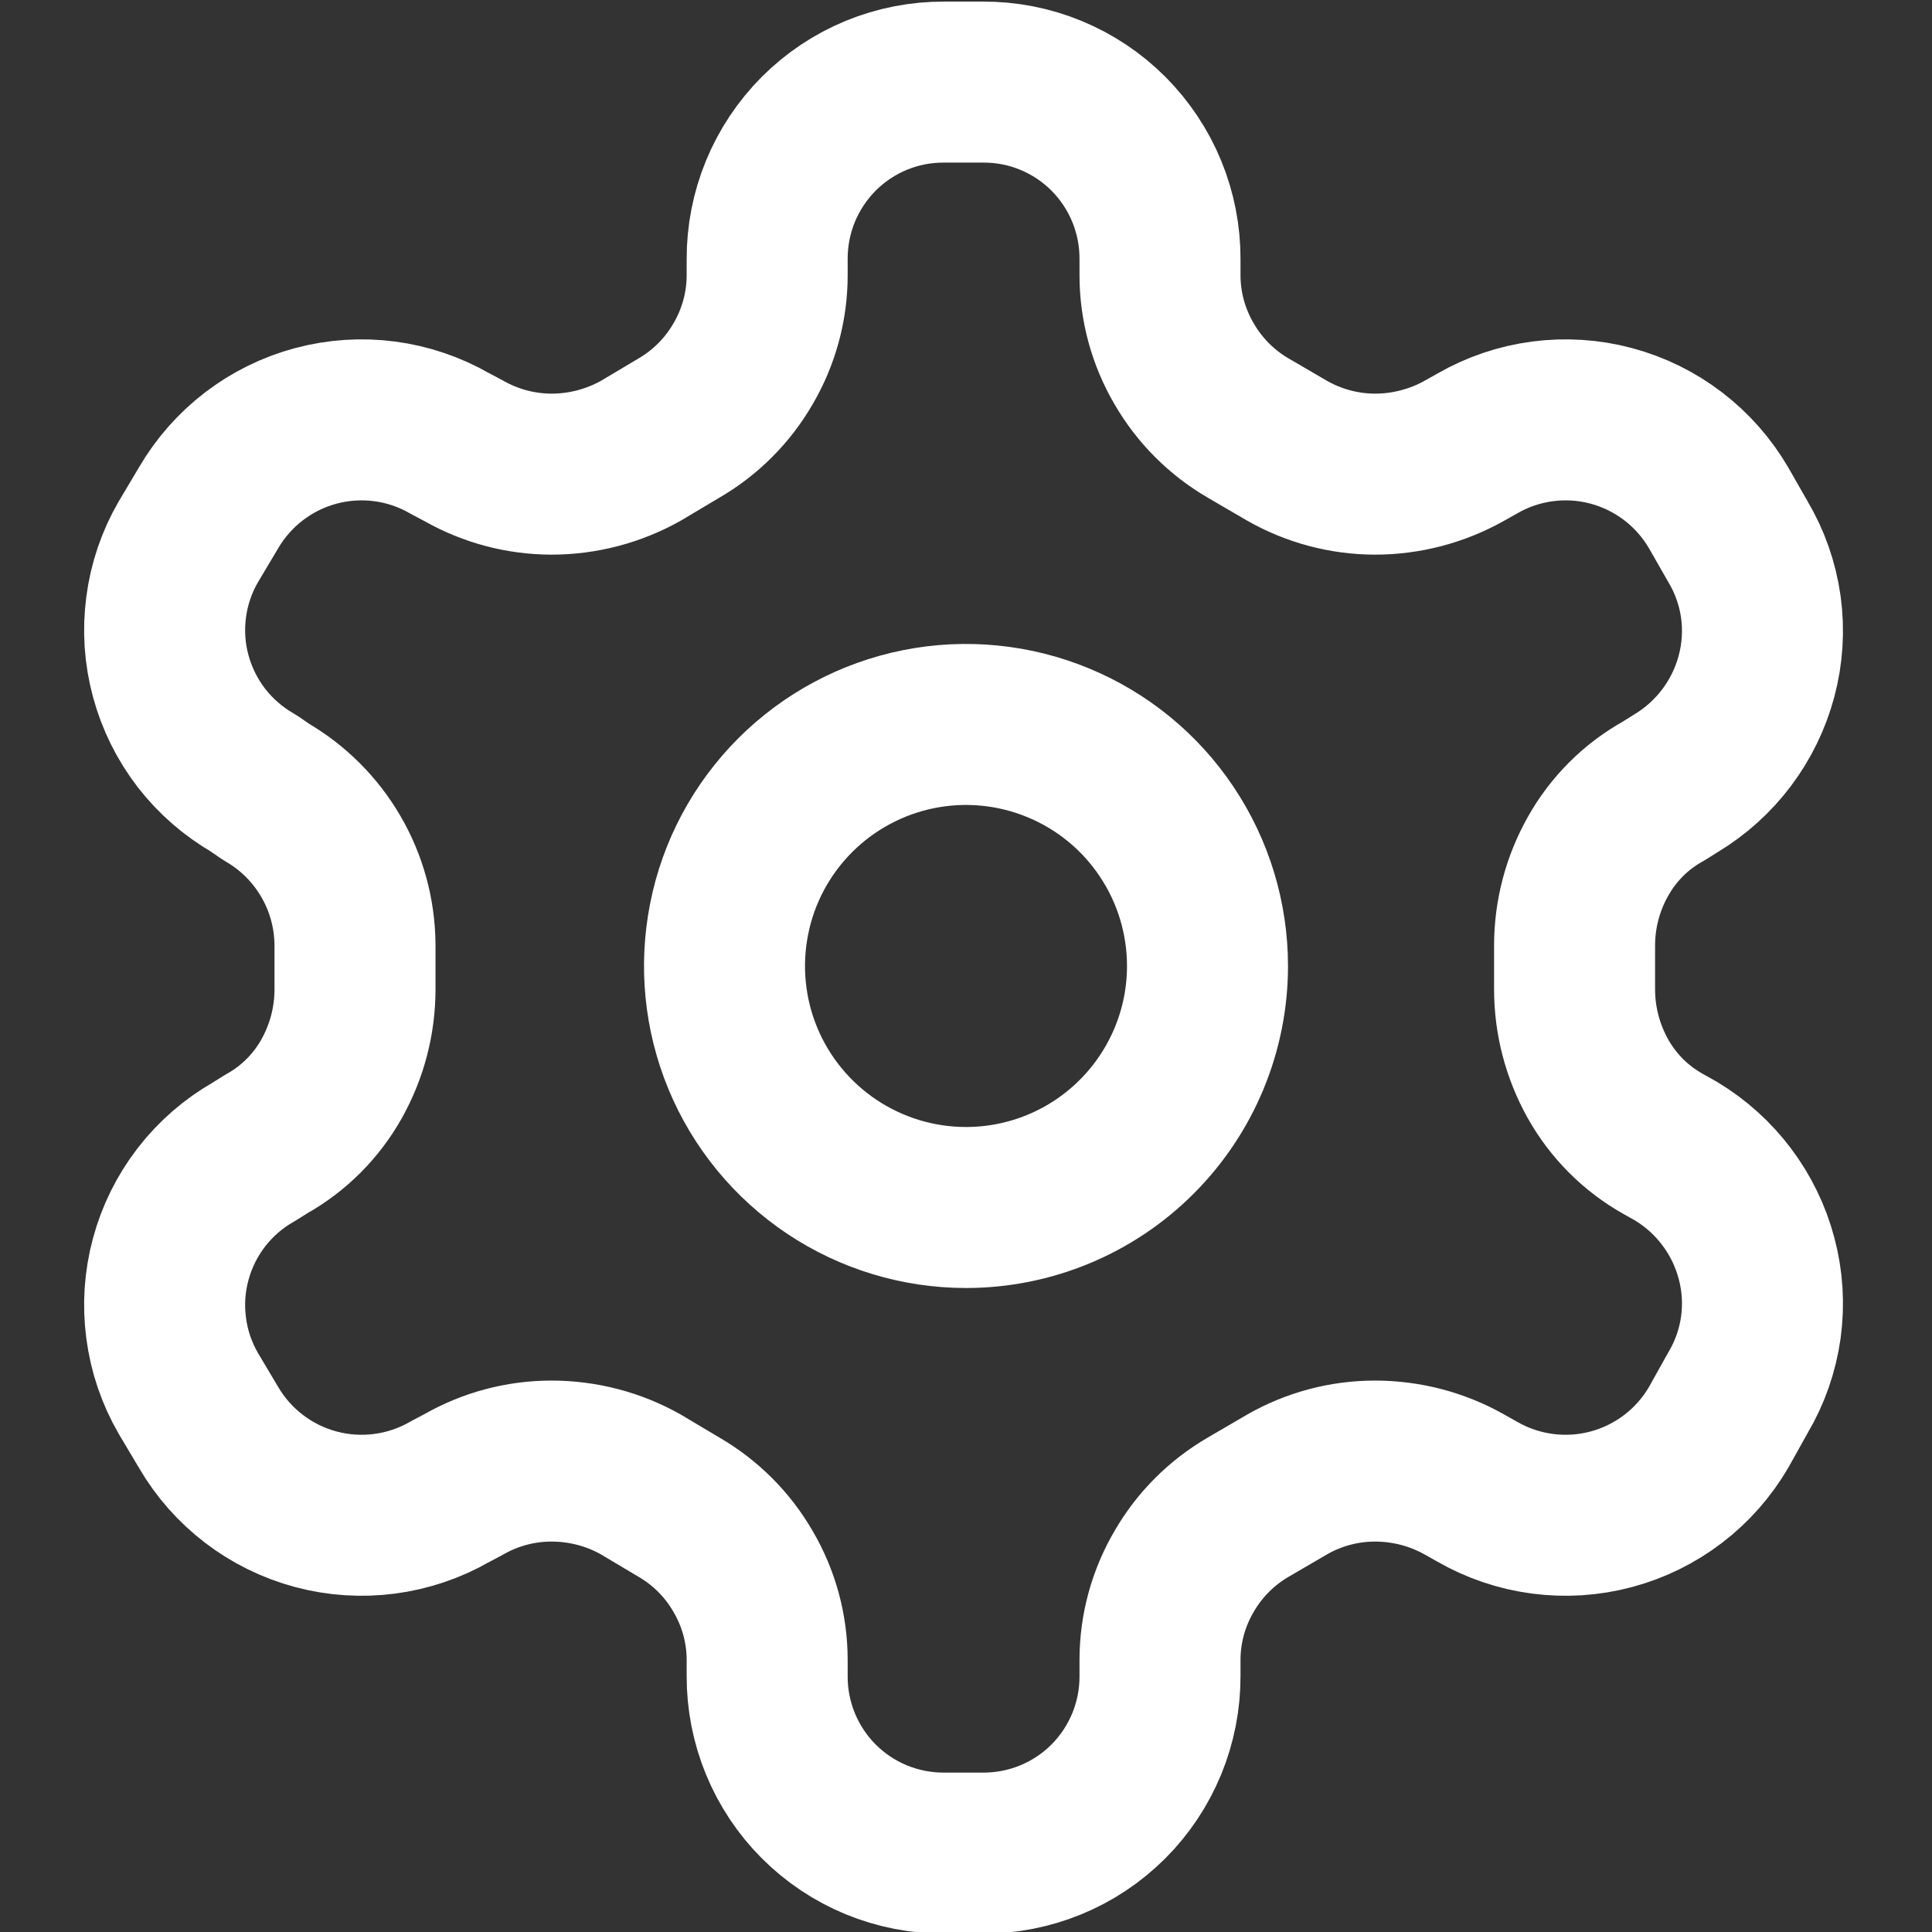<svg width="24" height="24" viewBox="0 0 24 24" fill="none" xmlns="http://www.w3.org/2000/svg">
<rect x="0" y="0" width="24" height="24" fill="#333333" stroke="none"/>
<g clip-path="url(#clip0_1663_5135)">
<path d="M20.82 14.3L20.66 14.21C20.32 14.02 20.04 13.739 19.85 13.4C19.66 13.06 19.56 12.678 19.56 12.29V11.74C19.561 11.354 19.661 10.976 19.85 10.64C20.04 10.3 20.32 10.019 20.66 9.83L20.82 9.73C21.313 9.433 21.672 8.956 21.82 8.4C21.895 8.12 21.913 7.828 21.874 7.541C21.834 7.255 21.738 6.979 21.59 6.73L21.35 6.31C21.057 5.807 20.577 5.44 20.015 5.29C19.453 5.14 18.854 5.219 18.35 5.51L18.19 5.6C17.851 5.79 17.469 5.89 17.08 5.89C16.698 5.889 16.322 5.789 15.99 5.6L15.51 5.32C15.178 5.128 14.902 4.852 14.71 4.52C14.514 4.186 14.41 3.806 14.41 3.42V3.22C14.411 2.93 14.355 2.644 14.245 2.376C14.135 2.109 13.973 1.866 13.769 1.661C13.564 1.456 13.321 1.294 13.053 1.184C12.786 1.074 12.499 1.018 12.21 1.02H11.73C11.441 1.018 11.154 1.074 10.886 1.184C10.619 1.294 10.376 1.456 10.171 1.661C9.967 1.866 9.805 2.109 9.695 2.376C9.585 2.644 9.529 2.93 9.53 3.22V3.42C9.53 3.806 9.426 4.186 9.23 4.52C9.038 4.852 8.762 5.128 8.43 5.32L7.96 5.6C7.621 5.79 7.239 5.89 6.85 5.89C6.468 5.889 6.092 5.789 5.76 5.6L5.59 5.51C5.086 5.219 4.487 5.14 3.925 5.29C3.363 5.44 2.883 5.807 2.59 6.31L2.34 6.73C2.195 6.979 2.101 7.256 2.064 7.542C2.026 7.828 2.045 8.119 2.121 8.398C2.196 8.677 2.326 8.938 2.502 9.167C2.679 9.395 2.899 9.586 3.15 9.73L3.31 9.84C3.642 10.032 3.917 10.308 4.11 10.639C4.303 10.97 4.406 11.346 4.41 11.73V12.29C4.41 12.678 4.31 13.06 4.12 13.4C3.93 13.739 3.65 14.02 3.31 14.21L3.15 14.31C2.899 14.453 2.679 14.644 2.502 14.873C2.326 15.101 2.196 15.362 2.121 15.641C2.045 15.92 2.026 16.211 2.064 16.497C2.101 16.784 2.195 17.06 2.34 17.31L2.59 17.73C2.883 18.233 3.363 18.599 3.925 18.749C4.487 18.899 5.086 18.82 5.59 18.53L5.76 18.44C6.092 18.25 6.468 18.15 6.85 18.15C7.239 18.15 7.621 18.249 7.96 18.44L8.43 18.72C8.762 18.912 9.038 19.187 9.23 19.52C9.426 19.853 9.53 20.233 9.53 20.62V20.82C9.529 21.109 9.585 21.395 9.695 21.663C9.805 21.93 9.967 22.174 10.171 22.378C10.376 22.583 10.619 22.745 10.886 22.855C11.154 22.965 11.441 23.021 11.73 23.02H12.21C12.499 23.021 12.786 22.965 13.053 22.855C13.321 22.745 13.564 22.583 13.769 22.378C13.973 22.174 14.135 21.93 14.245 21.663C14.355 21.395 14.411 21.109 14.41 20.82V20.62C14.41 20.233 14.514 19.853 14.71 19.52C14.902 19.187 15.178 18.912 15.51 18.72L15.99 18.44C16.322 18.25 16.698 18.15 17.08 18.15C17.469 18.15 17.851 18.249 18.19 18.44L18.35 18.53C18.854 18.82 19.453 18.899 20.015 18.749C20.577 18.599 21.057 18.233 21.35 17.73L21.59 17.3C21.738 17.051 21.834 16.775 21.874 16.488C21.913 16.201 21.895 15.909 21.82 15.63C21.672 15.073 21.313 14.597 20.82 14.3V14.3ZM12 15C11.407 15 10.827 14.824 10.333 14.494C9.84 14.164 9.455 13.696 9.228 13.148C9.001 12.599 8.942 11.996 9.058 11.414C9.173 10.832 9.459 10.298 9.879 9.878C10.298 9.459 10.833 9.173 11.415 9.057C11.997 8.941 12.6 9.001 13.148 9.228C13.696 9.455 14.165 9.839 14.494 10.333C14.824 10.826 15 11.406 15 12C15 12.795 14.684 13.558 14.121 14.121C13.559 14.684 12.796 15 12 15Z" stroke="white" stroke-width="2" stroke-linejoin="round"/>
</g>
<defs>
<clipPath id="clip0_1663_5135">
<rect width="24" height="24" fill="white"/>
</clipPath>
</defs>
</svg>
